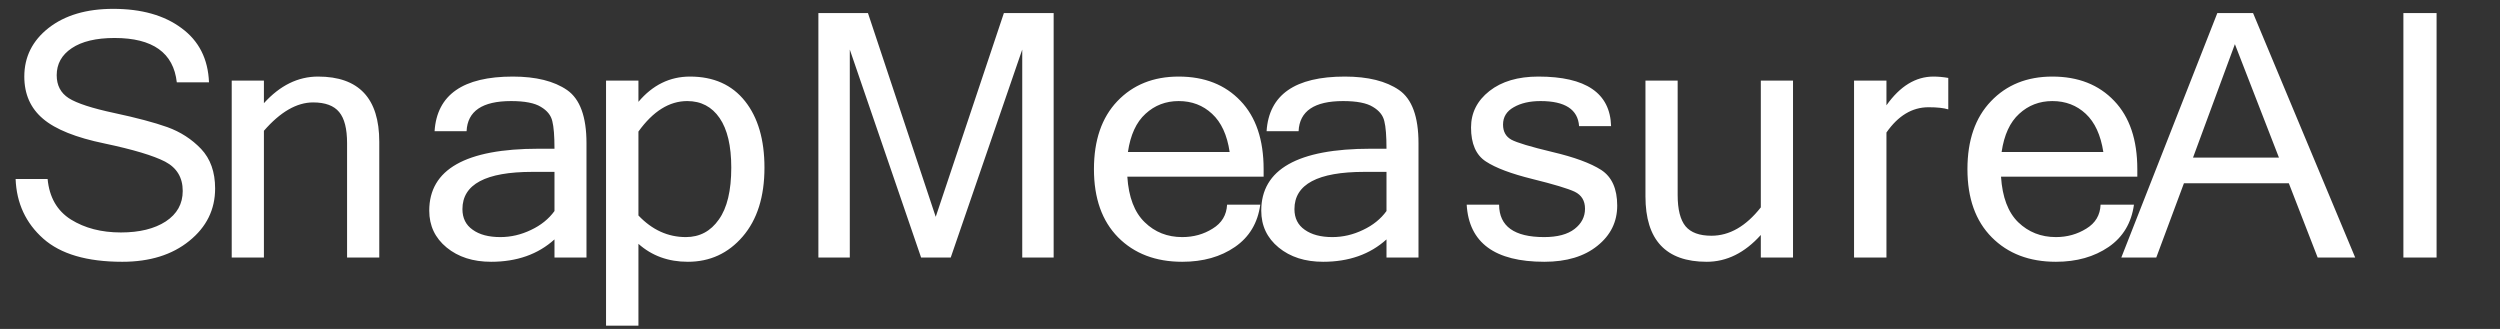 <?xml version="1.0" encoding="utf-8"?>
<svg viewBox="0 0 152 20" fill="none" xmlns="http://www.w3.org/2000/svg">
  <rect x="0" y="0" width="152" height="20" fill="#333333" stroke="none"/>
  <path d="M 18.71 16.51 Q 16.03 16.51 14.71 15.31 Q 13.38 14.1 13.31 12.22 L 14.93 12.22 Q 15.06 13.64 16.11 14.32 Q 17.16 14.99 18.64 14.99 Q 20.05 14.99 20.91 14.42 Q 21.77 13.84 21.77 12.84 Q 21.77 11.8 20.88 11.32 Q 19.99 10.85 17.82 10.38 Q 15.64 9.92 14.7 9.1 Q 13.75 8.28 13.75 6.91 Q 13.75 5.38 14.98 4.39 Q 16.22 3.4 18.25 3.4 Q 20.4 3.4 21.71 4.4 Q 23.03 5.39 23.1 7.21 L 21.47 7.21 Q 21.22 4.91 18.32 4.91 Q 16.92 4.91 16.15 5.44 Q 15.39 5.96 15.39 6.84 Q 15.39 7.63 16 8.03 Q 16.62 8.43 18.31 8.8 Q 20 9.17 20.99 9.53 Q 21.99 9.9 22.7 10.66 Q 23.41 11.43 23.41 12.71 Q 23.41 14.35 22.1 15.43 Q 20.8 16.51 18.71 16.51 Z M 25.88 8.29 Q 27.1 6.91 28.62 6.91 Q 31.72 6.91 31.72 10.29 L 31.72 16.29 L 30.09 16.29 L 30.09 10.36 Q 30.09 9.24 29.69 8.75 Q 29.29 8.25 28.37 8.25 Q 27.13 8.25 25.88 9.72 L 25.88 16.29 L 24.25 16.29 L 24.25 7.12 L 25.88 7.12 Z M 40.59 13.88 L 40.59 11.85 L 39.47 11.85 Q 35.93 11.85 35.93 13.78 Q 35.93 14.48 36.45 14.85 Q 36.96 15.23 37.85 15.23 Q 38.65 15.23 39.4 14.86 Q 40.15 14.5 40.59 13.88 Z M 40.59 15.35 Q 39.34 16.51 37.38 16.51 Q 36.01 16.51 35.13 15.77 Q 34.25 15.03 34.25 13.86 Q 34.25 10.65 39.79 10.65 L 40.59 10.65 Q 40.59 9.66 40.48 9.22 Q 40.38 8.77 39.9 8.48 Q 39.43 8.18 38.39 8.18 Q 36.21 8.18 36.14 9.74 L 34.52 9.74 Q 34.7 6.91 38.48 6.91 Q 40.24 6.91 41.23 7.61 Q 42.21 8.31 42.21 10.36 L 42.21 16.29 L 40.59 16.29 Z M 44.84 8.22 Q 45.92 6.91 47.45 6.91 Q 49.25 6.91 50.24 8.19 Q 51.22 9.46 51.22 11.63 Q 51.22 13.89 50.12 15.2 Q 49.02 16.51 47.34 16.51 Q 45.86 16.51 44.84 15.58 L 44.84 19.82 L 43.2 19.82 L 43.2 7.12 L 44.84 7.12 Z M 44.84 14.11 Q 45.88 15.23 47.24 15.23 Q 48.29 15.23 48.91 14.32 Q 49.54 13.42 49.54 11.63 Q 49.54 9.94 48.95 9.06 Q 48.36 8.18 47.31 8.18 Q 45.95 8.18 44.84 9.76 Z M 65.86 16.29 L 64.27 16.29 L 64.27 5.51 L 60.65 16.29 L 59.15 16.29 L 55.54 5.51 L 55.54 16.29 L 53.95 16.29 L 53.95 3.62 L 56.46 3.62 L 59.89 14.18 L 63.34 3.62 L 65.86 3.62 Z M 72.37 16.51 Q 70.35 16.51 69.12 15.24 Q 67.9 13.97 67.9 11.71 Q 67.9 9.46 69.08 8.19 Q 70.27 6.91 72.19 6.91 Q 74.15 6.91 75.32 8.17 Q 76.49 9.42 76.49 11.71 L 76.49 12.1 L 69.59 12.1 Q 69.69 13.69 70.47 14.46 Q 71.24 15.23 72.37 15.23 Q 73.23 15.23 73.91 14.79 Q 74.6 14.36 74.64 13.55 L 76.32 13.55 Q 76.13 14.97 75.04 15.74 Q 73.95 16.51 72.37 16.51 Z M 74.77 10.82 Q 74.58 9.5 73.88 8.84 Q 73.19 8.18 72.19 8.18 Q 71.21 8.18 70.51 8.84 Q 69.81 9.49 69.62 10.82 Z M 82.71 13.88 L 82.71 11.85 L 81.59 11.85 Q 78.05 11.85 78.05 13.78 Q 78.05 14.48 78.57 14.85 Q 79.09 15.23 79.97 15.23 Q 80.77 15.23 81.52 14.86 Q 82.27 14.5 82.71 13.88 Z M 82.71 15.35 Q 81.46 16.51 79.5 16.51 Q 78.13 16.51 77.25 15.77 Q 76.37 15.03 76.37 13.86 Q 76.37 10.65 81.91 10.65 L 82.71 10.65 Q 82.71 9.66 82.6 9.22 Q 82.5 8.77 82.02 8.48 Q 81.55 8.18 80.51 8.18 Q 78.33 8.18 78.26 9.74 L 76.64 9.74 Q 76.82 6.91 80.6 6.91 Q 82.36 6.91 83.35 7.61 Q 84.33 8.31 84.33 10.36 L 84.33 16.29 L 82.71 16.29 Z M 90.7 16.51 Q 86.94 16.51 86.77 13.55 L 88.41 13.55 Q 88.42 15.23 90.69 15.23 Q 91.7 15.23 92.23 14.81 Q 92.76 14.39 92.76 13.76 Q 92.76 13.14 92.24 12.88 Q 91.72 12.63 90.1 12.22 Q 88.48 11.81 87.74 11.31 Q 86.99 10.81 86.99 9.55 Q 86.99 8.41 87.92 7.66 Q 88.85 6.91 90.4 6.91 Q 94.01 6.91 94.08 9.48 L 92.46 9.48 Q 92.37 8.18 90.51 8.18 Q 89.69 8.18 89.15 8.5 Q 88.61 8.81 88.61 9.4 Q 88.61 9.94 89.03 10.18 Q 89.44 10.41 91.11 10.82 Q 92.77 11.22 93.58 11.75 Q 94.39 12.29 94.39 13.6 Q 94.39 14.86 93.39 15.68 Q 92.39 16.51 90.7 16.51 Z M 101.66 15.12 Q 100.44 16.51 98.92 16.51 Q 95.82 16.51 95.82 13.12 L 95.82 7.12 L 97.45 7.12 L 97.45 13.05 Q 97.45 14.17 97.85 14.67 Q 98.25 15.16 99.16 15.16 Q 100.53 15.16 101.66 13.69 L 101.66 7.12 L 103.29 7.12 L 103.29 16.29 L 101.66 16.29 Z M 111.15 8.61 Q 110.8 8.5 110.15 8.5 Q 108.91 8.5 108.02 9.81 L 108.02 16.29 L 106.38 16.29 L 106.38 7.12 L 108.02 7.12 L 108.02 8.4 Q 109.05 6.91 110.4 6.91 Q 110.75 6.91 111.15 6.98 Z M 116.6 16.51 Q 114.58 16.51 113.35 15.24 Q 112.12 13.97 112.12 11.71 Q 112.12 9.46 113.31 8.19 Q 114.5 6.91 116.42 6.91 Q 118.38 6.91 119.55 8.17 Q 120.72 9.42 120.72 11.71 L 120.72 12.1 L 113.82 12.1 Q 113.92 13.69 114.69 14.46 Q 115.47 15.23 116.6 15.23 Q 117.45 15.23 118.14 14.79 Q 118.83 14.36 118.86 13.55 L 120.55 13.55 Q 120.36 14.97 119.27 15.74 Q 118.17 16.51 116.6 16.51 Z M 119 10.82 Q 118.8 9.5 118.11 8.84 Q 117.42 8.18 116.42 8.18 Q 115.44 8.18 114.74 8.84 Q 114.04 9.49 113.85 10.82 Z M 127.89 11.11 L 125.66 5.23 L 123.54 11.11 Z M 131.75 16.29 L 129.85 16.29 L 128.39 12.44 L 123.08 12.44 L 121.68 16.29 L 119.91 16.29 L 124.77 3.62 L 126.58 3.62 Z M 135.87 16.29 L 134.19 16.29 L 134.19 3.62 L 135.87 3.62 Z" transform="matrix(1.201, 0, 0, 1.173, -15.036, -3.45)" style="fill: rgb(255, 255, 255);"/>
</svg>